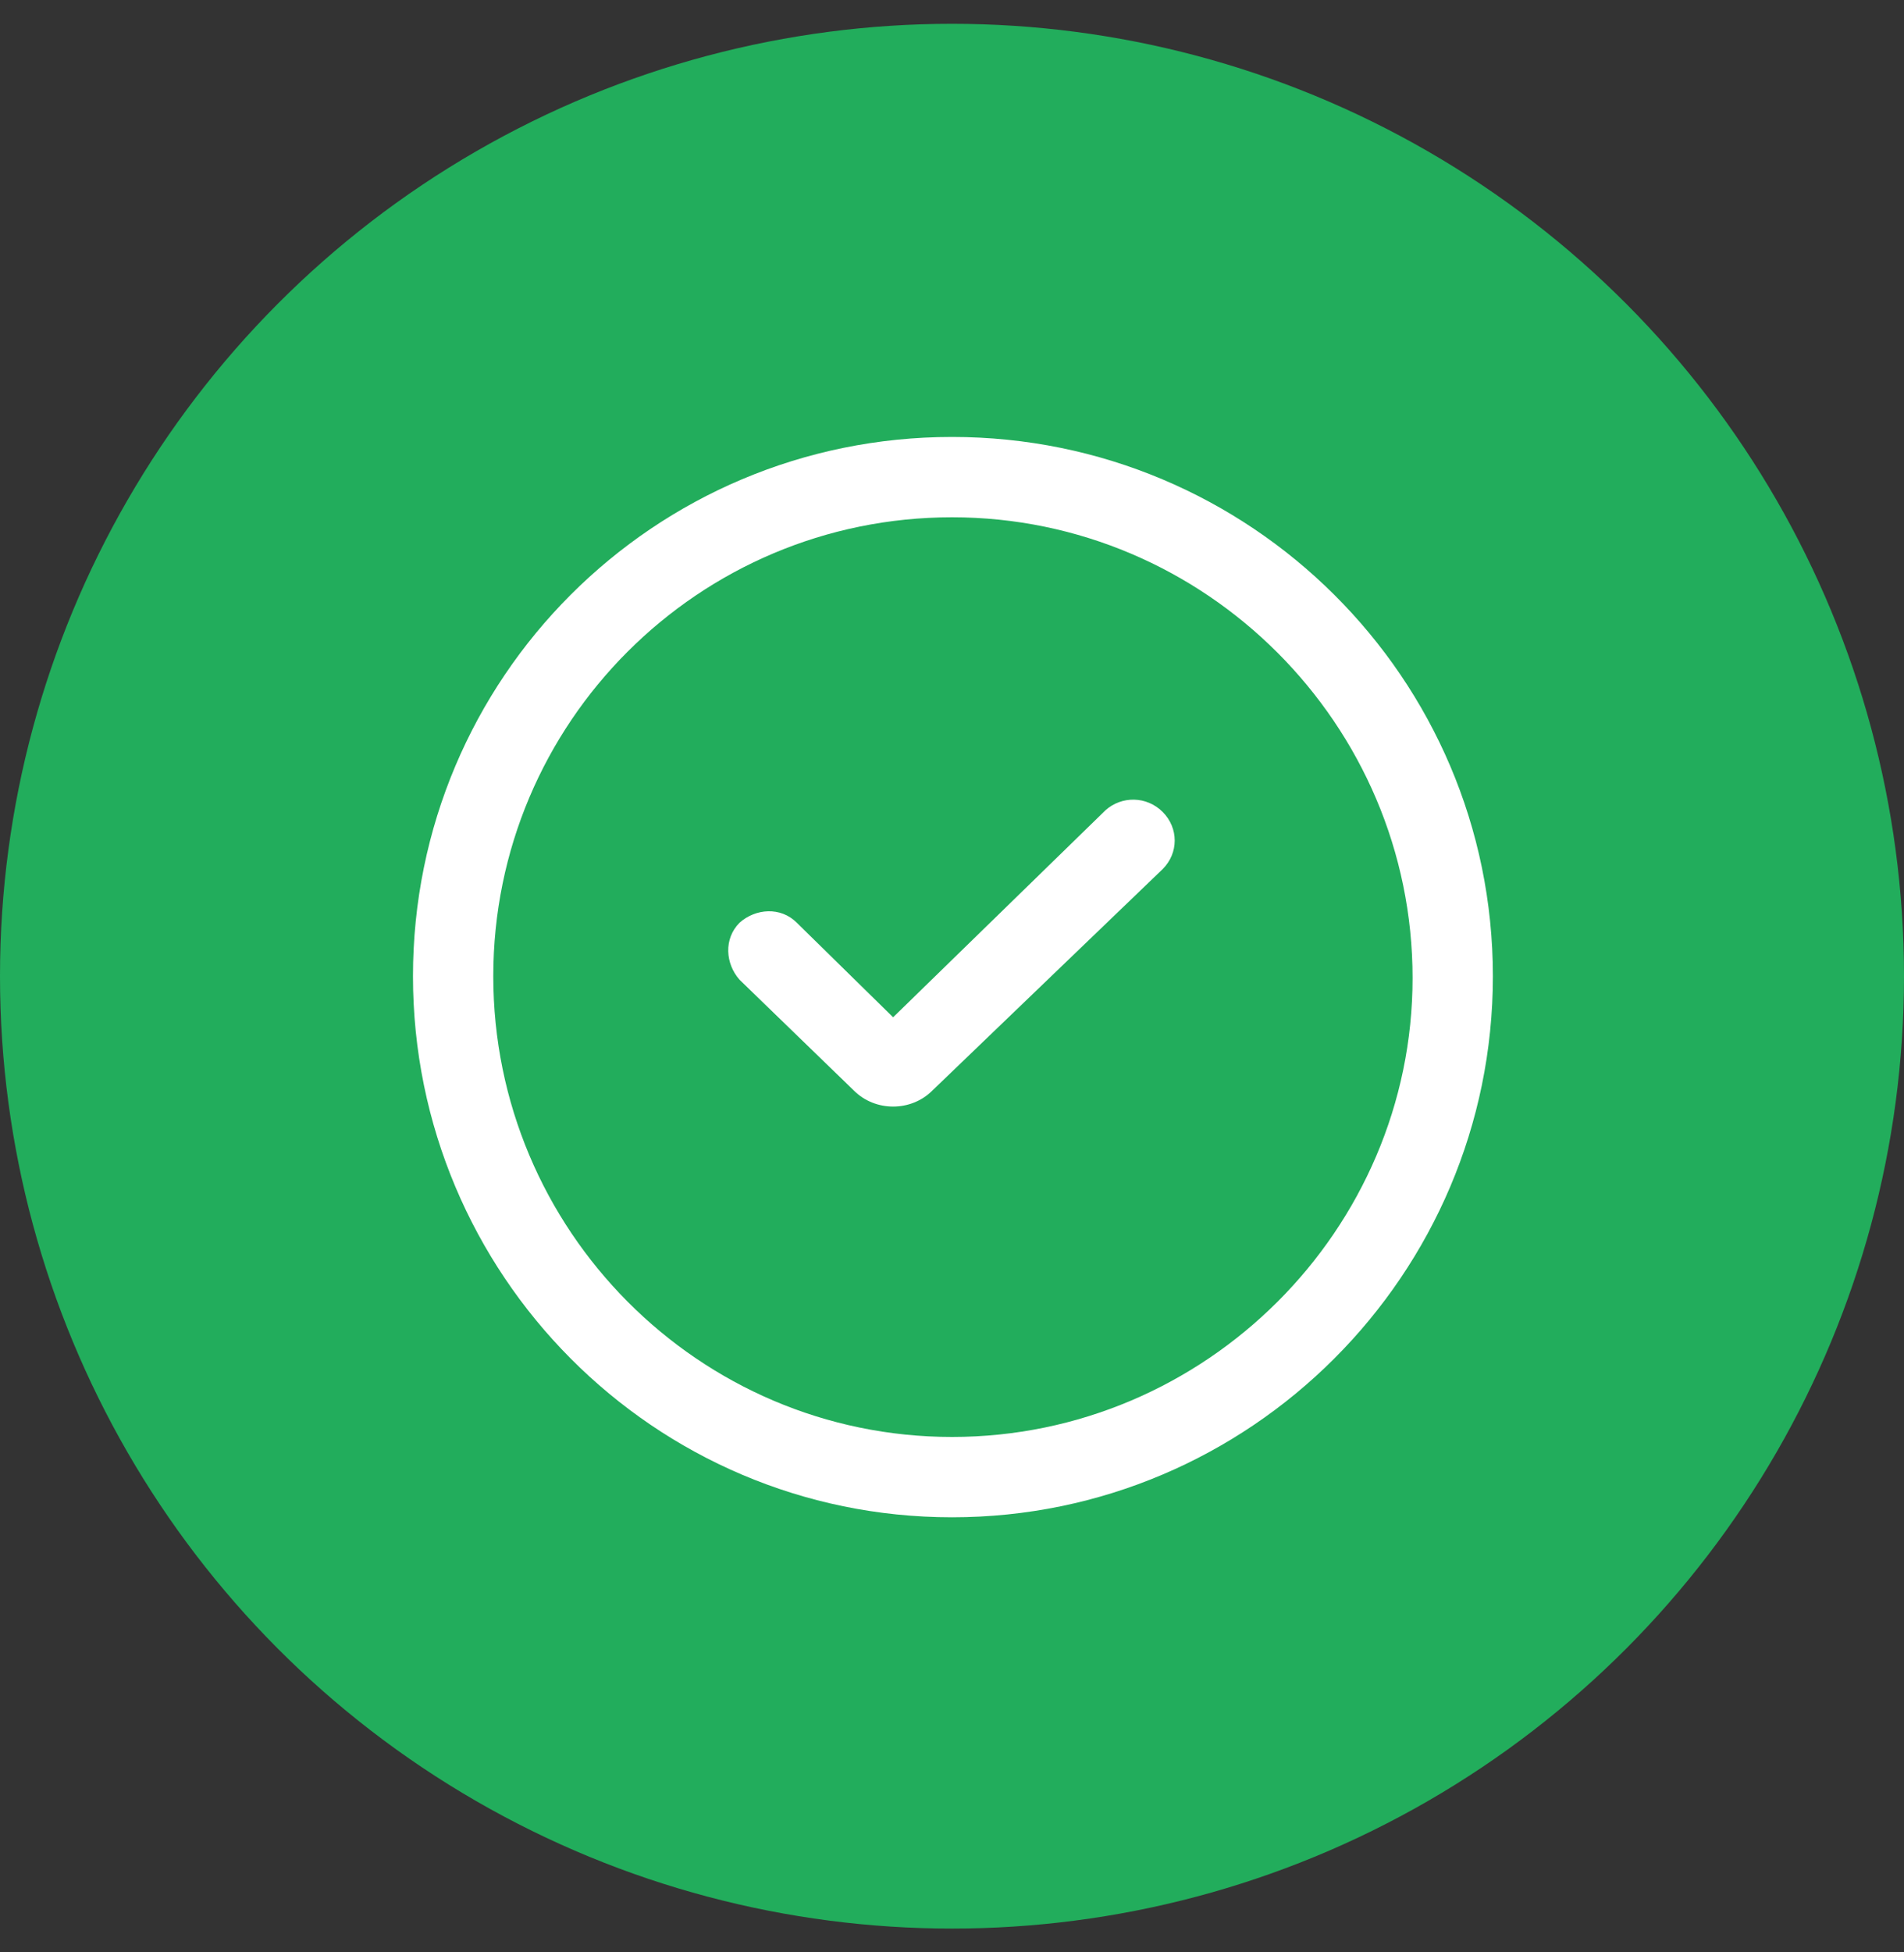 <svg width="40" height="41" viewBox="0 0 40 41" fill="none" xmlns="http://www.w3.org/2000/svg">
<rect x="0" y="0" width="40" height="41" fill="#333333" stroke="none"/>
<circle cx="20" cy="20.5" r="20" fill="#22AD5C"/>
<path d="M20.001 9.176C13.738 9.176 8.676 14.238 8.676 20.501C8.676 26.763 13.738 31.863 20.001 31.863C26.263 31.863 31.363 26.763 31.363 20.501C31.363 14.238 26.263 9.176 20.001 9.176ZM20.001 30.176C14.676 30.176 10.363 25.826 10.363 20.501C10.363 15.176 14.676 10.863 20.001 10.863C25.326 10.863 29.676 15.213 29.676 20.538C29.676 25.826 25.326 30.176 20.001 30.176Z" fill="white"/>
<path d="M23.226 17.014L18.763 21.363L16.738 19.376C16.401 19.038 15.876 19.076 15.538 19.376C15.201 19.713 15.238 20.238 15.538 20.576L17.938 22.901C18.163 23.126 18.463 23.238 18.763 23.238C19.063 23.238 19.363 23.126 19.588 22.901L24.426 18.251C24.763 17.913 24.763 17.389 24.426 17.051C24.088 16.713 23.563 16.713 23.226 17.014Z" fill="white"/>
</svg>
